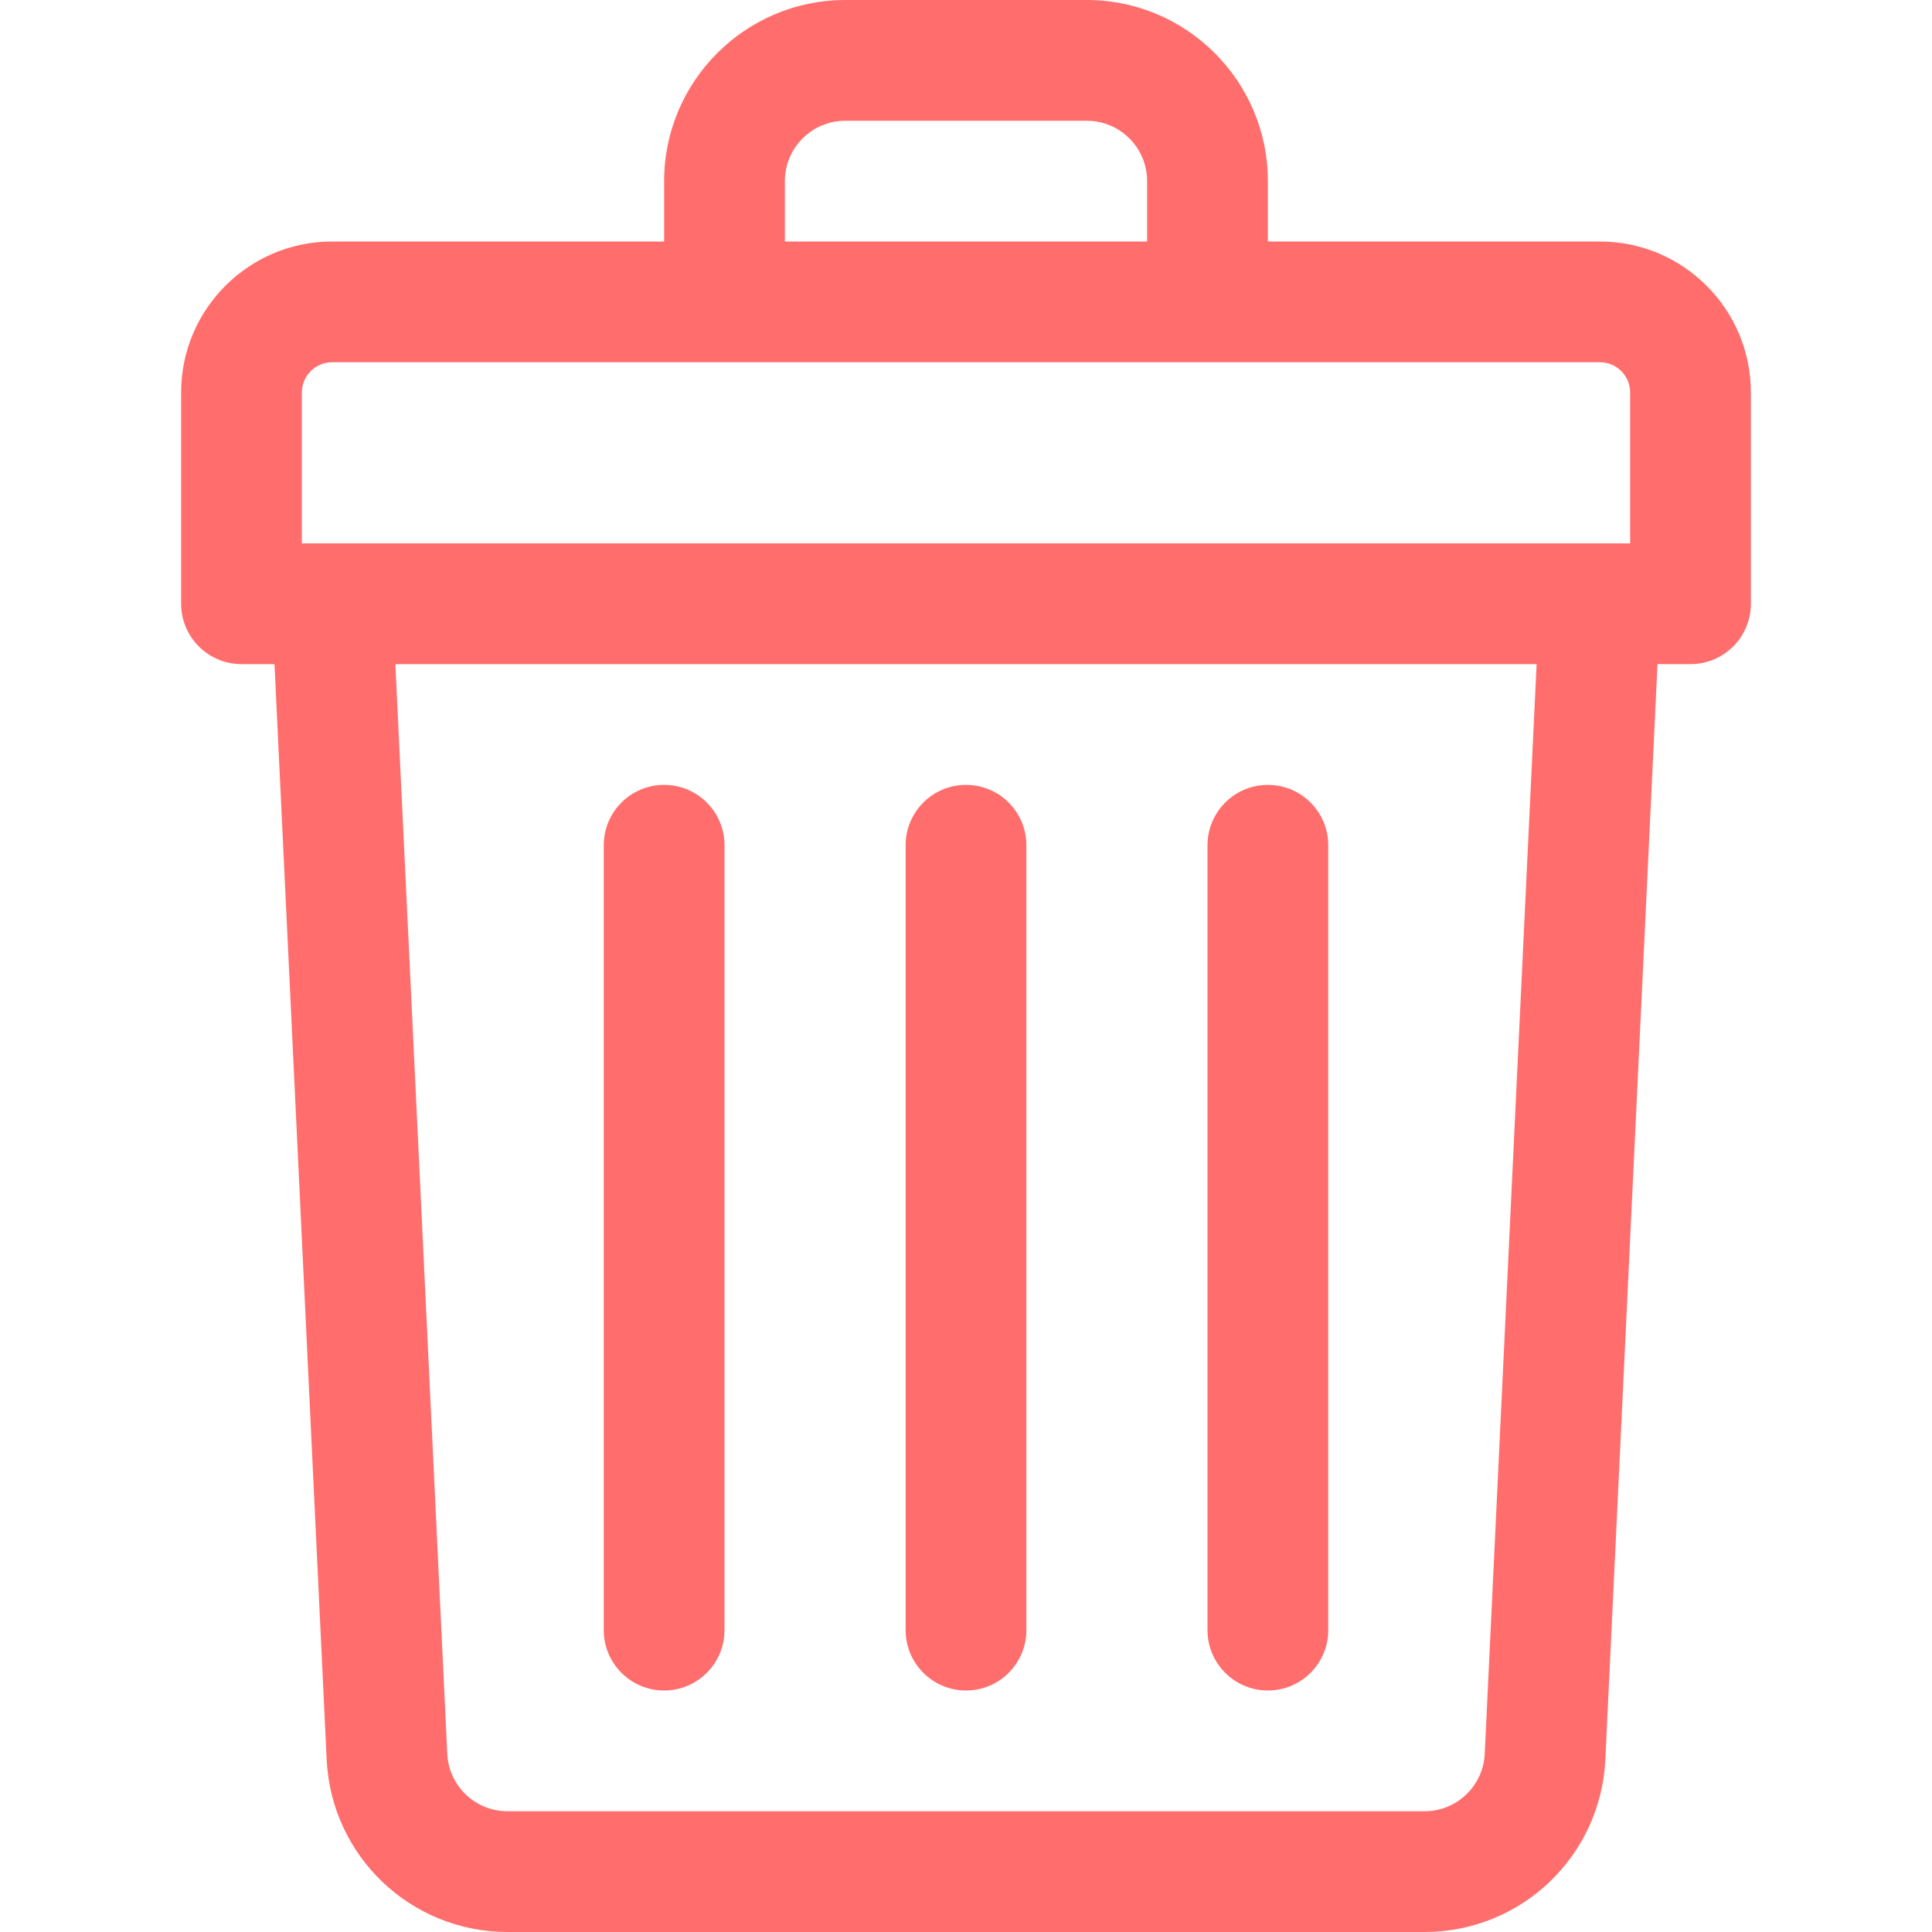 <svg width="512" height="512" viewBox="0 0 512 512" fill="none" xmlns="http://www.w3.org/2000/svg">
    <path d="M424 64H336V48C336 21.533 314.467 0 288 0H224C197.533 0 176 21.533 176 48V64H88C65.944 64 48 81.944 48 104V160C48 168.836 55.164 176 64 176H72.744L86.567 466.283C87.788 491.919 108.848 512 134.512 512H377.488C403.153 512 424.213 491.919 425.433 466.283L439.256 176H448C456.836 176 464 168.836 464 160V104C464 81.944 446.056 64 424 64ZM208 48C208 39.178 215.178 32 224 32H288C296.822 32 304 39.178 304 48V64H208V48ZM80 104C80 99.589 83.589 96 88 96H424C428.411 96 432 99.589 432 104V144C427.069 144 100.433 144 80 144V104ZM393.469 464.761C393.062 473.306 386.042 480 377.488 480H134.512C125.957 480 118.937 473.306 118.531 464.761L104.78 176H407.22L393.469 464.761Z" fill="#FF6E6C"/>
    <path d="M256 448C264.836 448 272 440.836 272 432V224C272 215.164 264.836 208 256 208C247.164 208 240 215.164 240 224V432C240 440.836 247.163 448 256 448Z" fill="#FF6E6C"/>
    <path d="M336 448C344.836 448 352 440.836 352 432V224C352 215.164 344.836 208 336 208C327.164 208 320 215.164 320 224V432C320 440.836 327.163 448 336 448Z" fill="#FF6E6C"/>
    <path d="M176 448C184.836 448 192 440.836 192 432V224C192 215.164 184.836 208 176 208C167.164 208 160 215.164 160 224V432C160 440.836 167.163 448 176 448Z" fill="#FF6E6C"/>
</svg>
